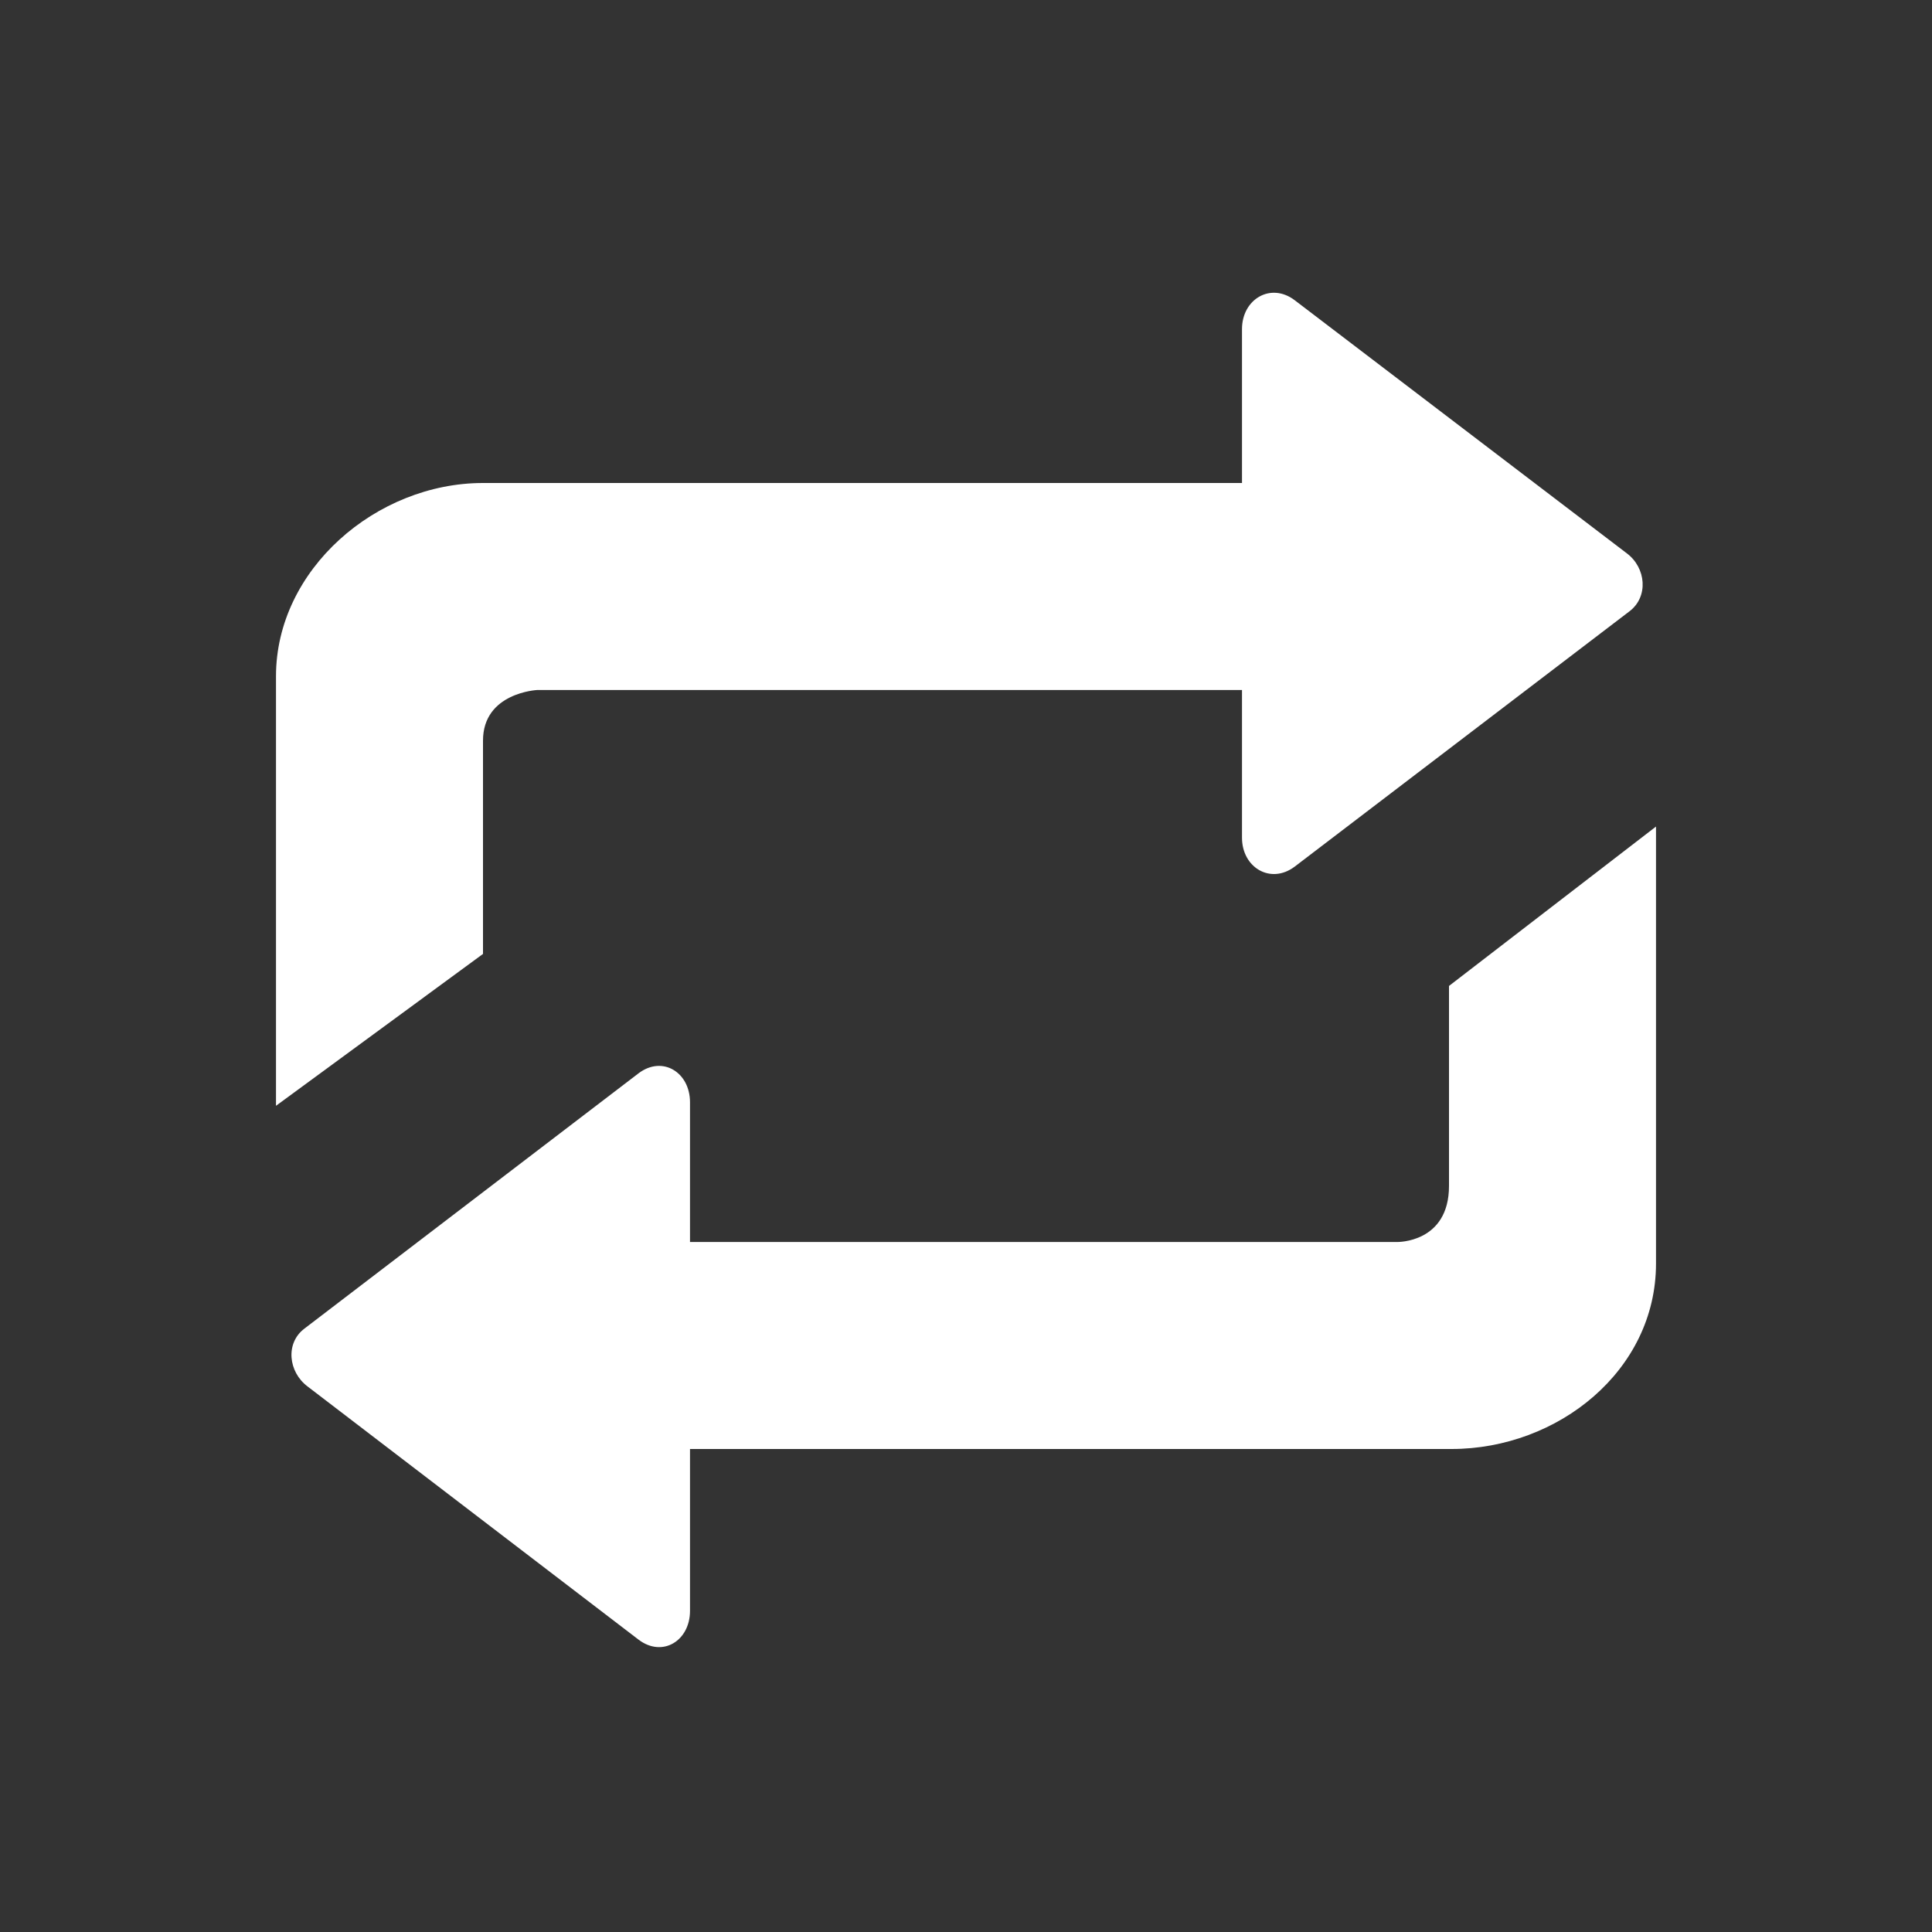 <?xml version="1.0" encoding="iso-8859-1"?>
<!-- Generator: Adobe Illustrator 18.0.0, SVG Export Plug-In . SVG Version: 6.00 Build 0)  -->
<!DOCTYPE svg PUBLIC "-//W3C//DTD SVG 1.1//EN" "http://www.w3.org/Graphics/SVG/1.1/DTD/svg11.dtd">
<svg version="1.1" id="&#x56FE;&#x5C42;_1" xmlns="http://www.w3.org/2000/svg" xmlns:xlink="http://www.w3.org/1999/xlink" x="0px"
	 y="0px" viewBox="0 0 28 28" style="enable-background:new 0 0 28 28;" xml:space="preserve">
<rect x="0" y="0" width="28" height="28" fill="#333333" stroke="none"/>
<g>
	<g>
		<path style="fill:#FFFFFF;" d="M23.578,8.02l-4.817-3.671C18.415,4.089,18,4.336,18,4.769V7H7C5.454,7,4,8.254,4,9.8v6.226
			l3-2.201c0,0,0-1.383,0-3.091C7,10.037,7.787,10,7.787,10H18v2.141c0,0.433,0.415,0.68,0.762,0.42l4.853-3.701
			C23.894,8.649,23.857,8.23,23.578,8.02z"/>
	</g>
	<g>
		<path style="fill:#FFFFFF;" d="M4.458,20.094l4.799,3.671C9.603,24.025,10,23.779,10,23.346V21h11.036
			C22.582,21,24,19.861,24,18.314v-6.335l-3,2.31c0,0,0,1.191,0,2.898C21,18.016,20.248,18,20.248,18H10v-2.026
			c0-0.433-0.398-0.68-0.744-0.42l-4.844,3.701C4.133,19.465,4.178,19.884,4.458,20.094z"/>
	</g>
</g>
</svg>
